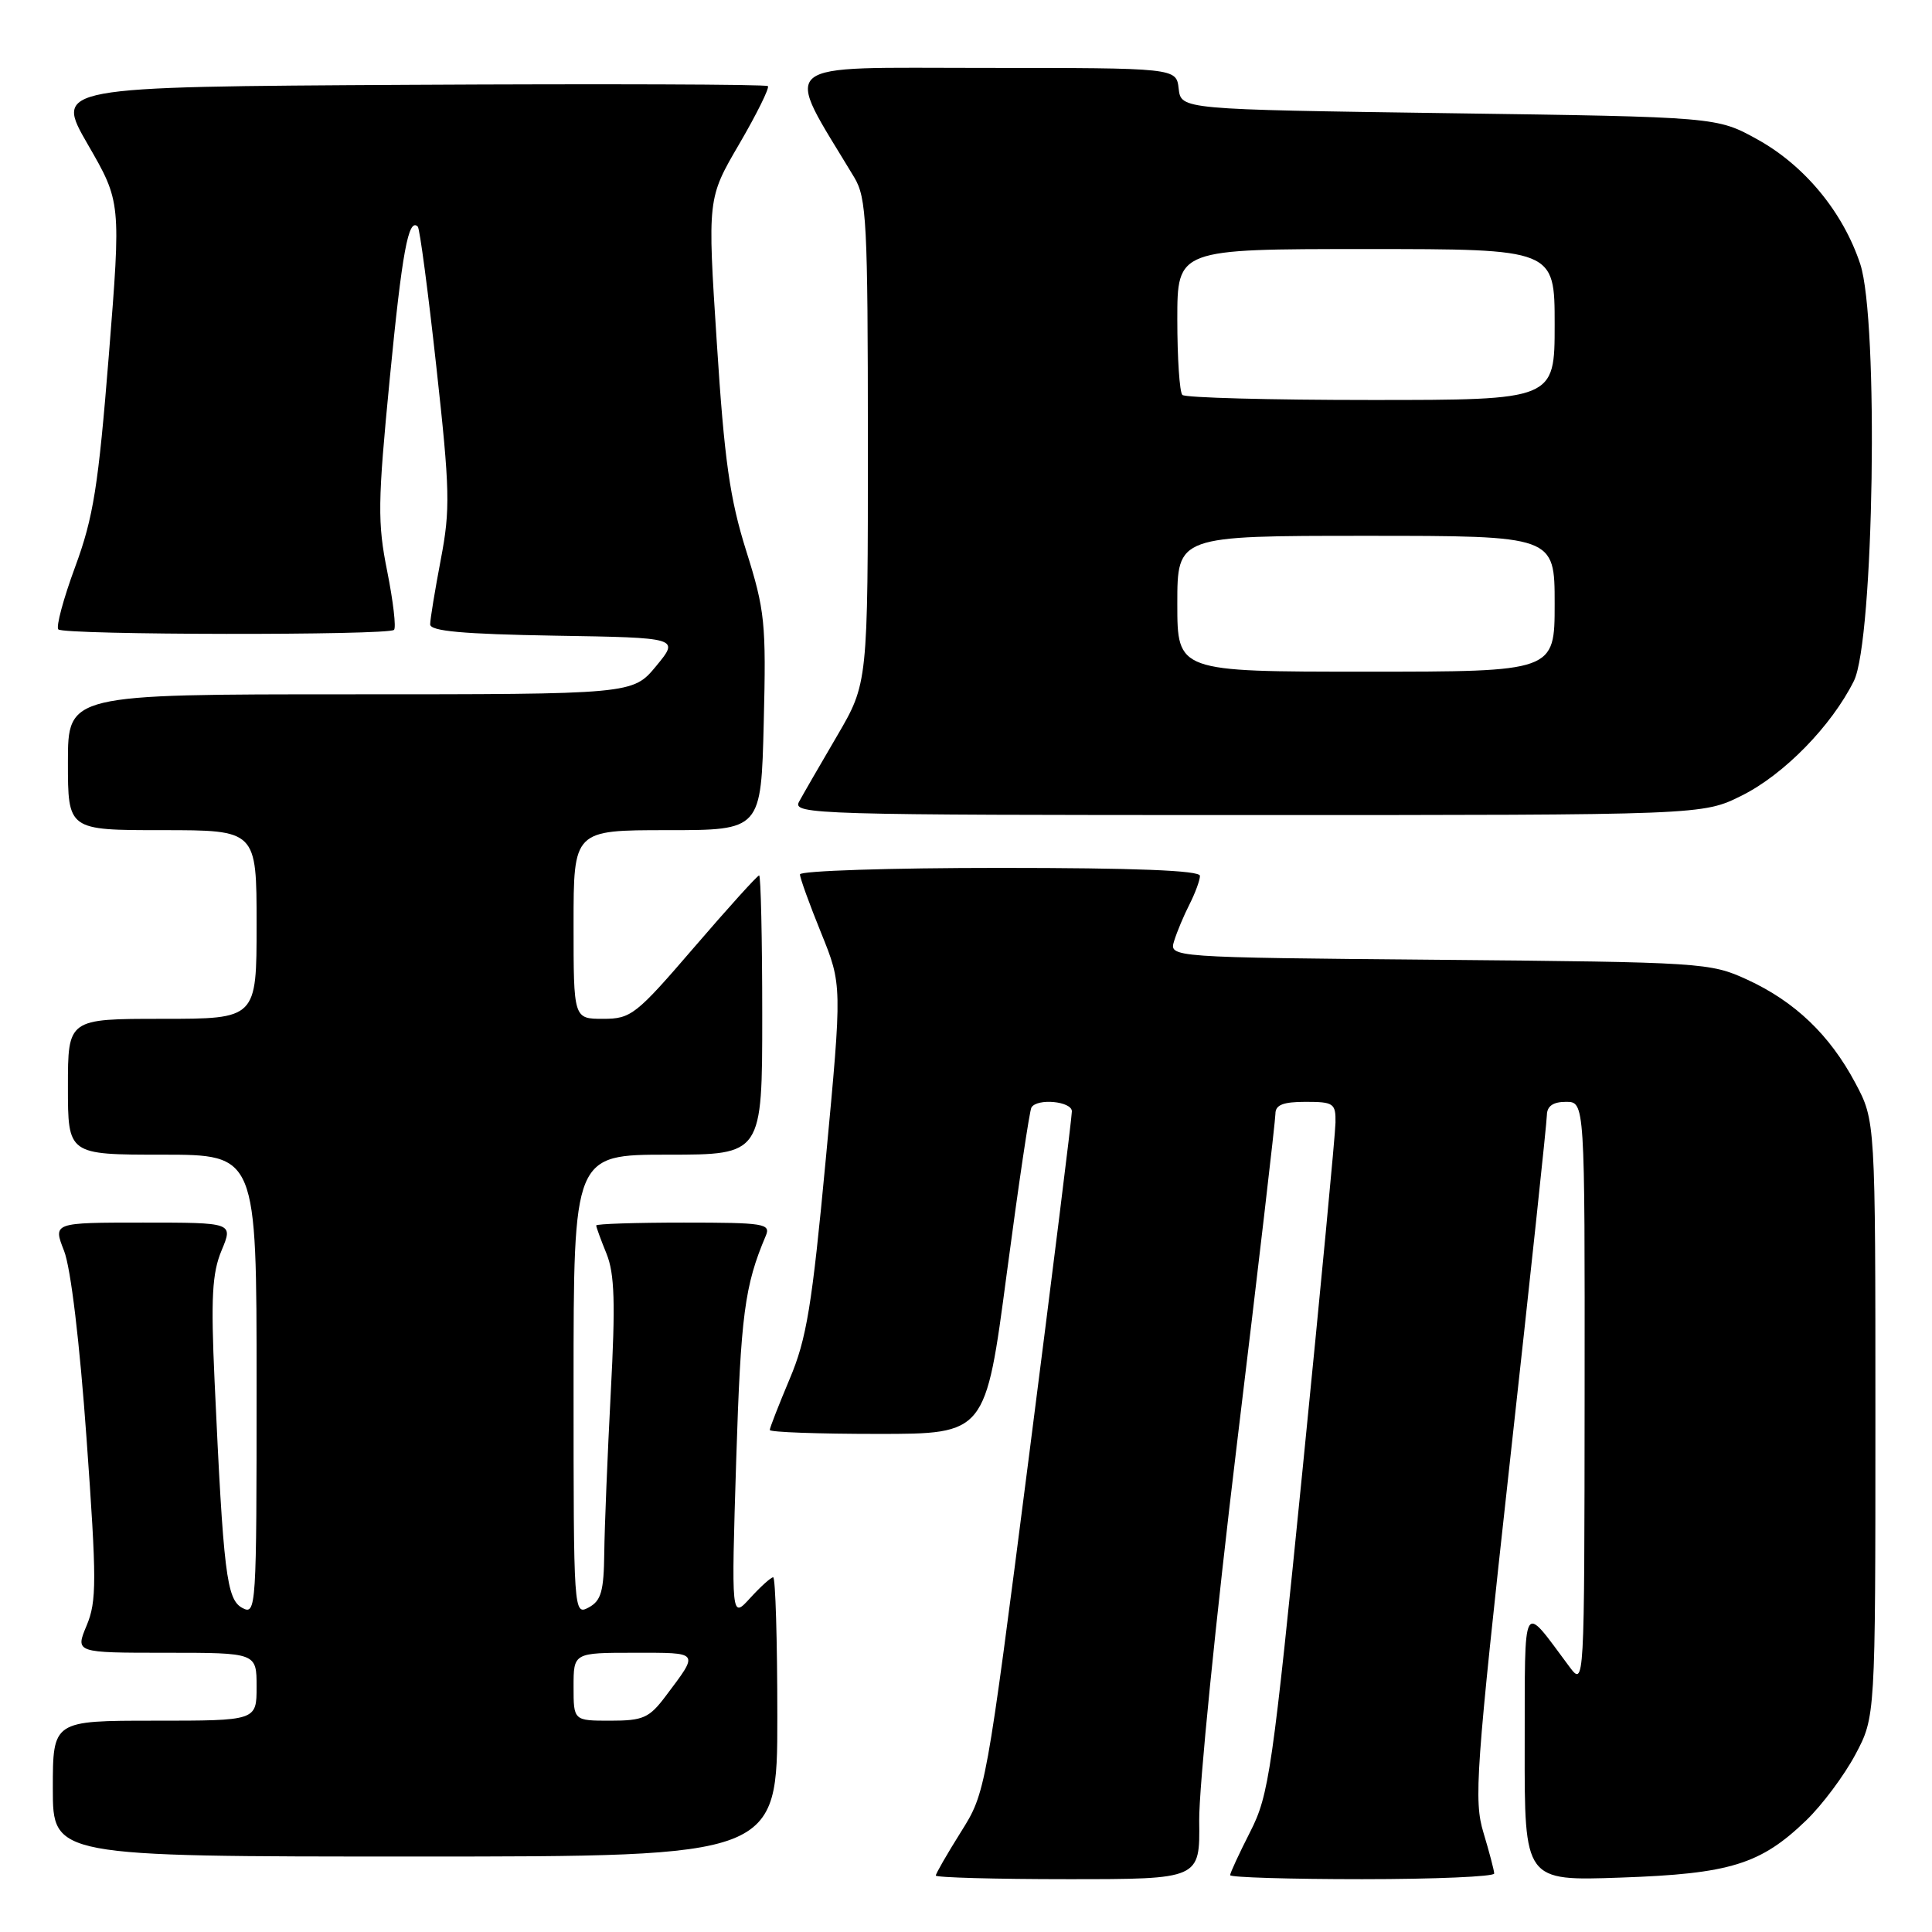 <?xml version="1.0" encoding="UTF-8" standalone="no"?>
<!DOCTYPE svg PUBLIC "-//W3C//DTD SVG 1.1//EN" "http://www.w3.org/Graphics/SVG/1.1/DTD/svg11.dtd" >
<svg xmlns="http://www.w3.org/2000/svg" xmlns:xlink="http://www.w3.org/1999/xlink" version="1.1" viewBox="0 0 256 256">
 <g >
 <path fill="currentColor"
d=" M 158.90 241.25 C 158.85 236.99 161.10 214.52 163.90 191.33 C 166.71 168.14 169.00 148.45 169.00 147.58 C 169.00 146.40 170.02 146.00 173.00 146.00 C 176.71 146.00 177.00 146.20 176.96 148.75 C 176.94 150.26 174.98 170.85 172.62 194.50 C 168.61 234.65 168.15 237.85 165.66 242.72 C 164.20 245.59 163.00 248.17 163.00 248.47 C 163.00 248.76 170.88 249.00 180.50 249.00 C 190.12 249.00 198.00 248.66 197.99 248.25 C 197.98 247.84 197.34 245.41 196.57 242.85 C 195.27 238.57 195.54 234.79 200.05 193.85 C 202.75 169.46 204.96 148.71 204.97 147.75 C 204.99 146.56 205.80 146.00 207.50 146.00 C 210.00 146.00 210.00 146.00 209.97 184.75 C 209.94 223.50 209.94 223.50 207.94 220.83 C 201.60 212.33 202.07 211.49 202.03 231.37 C 202.00 249.24 202.00 249.24 214.75 248.79 C 229.24 248.29 233.29 247.04 239.34 241.20 C 241.45 239.17 244.37 235.25 245.84 232.50 C 248.50 227.50 248.50 227.50 248.50 188.00 C 248.50 148.50 248.50 148.50 245.84 143.50 C 242.45 137.13 237.83 132.71 231.50 129.80 C 226.62 127.56 225.61 127.49 190.70 127.18 C 154.91 126.86 154.91 126.86 155.58 124.68 C 155.95 123.48 156.87 121.28 157.63 119.80 C 158.38 118.31 159.00 116.63 159.00 116.05 C 159.00 115.34 150.34 115.00 132.50 115.00 C 117.92 115.00 106.00 115.39 106.00 115.86 C 106.00 116.34 107.26 119.82 108.80 123.61 C 111.59 130.50 111.59 130.50 109.43 153.50 C 107.59 173.10 106.88 177.42 104.63 182.73 C 103.19 186.16 102.00 189.19 102.00 189.48 C 102.00 189.77 108.43 190.00 116.30 190.00 C 130.59 190.00 130.59 190.00 133.40 168.75 C 134.95 157.06 136.42 147.16 136.67 146.75 C 137.42 145.49 142.00 145.92 142.03 147.25 C 142.04 147.94 139.48 168.52 136.34 193.00 C 130.63 237.47 130.62 237.50 127.31 242.77 C 125.49 245.67 124.00 248.26 124.00 248.52 C 124.00 248.78 131.88 249.00 141.50 249.00 C 159.00 249.00 159.00 249.00 158.90 241.25 Z  M 103.00 227.50 C 103.00 217.32 102.75 209.00 102.45 209.00 C 102.15 209.00 100.78 210.24 99.40 211.75 C 96.90 214.50 96.90 214.50 97.55 193.50 C 98.16 174.22 98.66 170.37 101.47 163.75 C 102.15 162.14 101.28 162.00 90.61 162.00 C 84.22 162.00 79.00 162.17 79.00 162.38 C 79.00 162.59 79.61 164.27 80.37 166.13 C 81.44 168.79 81.56 172.67 80.93 184.50 C 80.50 192.75 80.11 202.30 80.07 205.71 C 80.01 210.86 79.66 212.11 78.00 213.00 C 76.02 214.06 76.00 213.76 76.00 183.54 C 76.00 153.00 76.00 153.00 88.50 153.00 C 101.00 153.00 101.00 153.00 101.00 134.50 C 101.00 124.33 100.81 116.00 100.59 116.00 C 100.36 116.00 96.49 120.28 92.00 125.50 C 84.27 134.49 83.62 135.00 79.91 135.00 C 76.00 135.00 76.00 135.00 76.00 122.50 C 76.00 110.00 76.00 110.00 88.42 110.00 C 100.85 110.00 100.85 110.00 101.20 95.75 C 101.53 82.54 101.36 80.88 98.88 73.00 C 96.70 66.06 95.98 60.99 94.98 45.39 C 93.74 26.29 93.74 26.29 97.96 19.07 C 100.28 15.09 101.98 11.65 101.75 11.41 C 101.51 11.17 80.14 11.10 54.27 11.24 C 7.23 11.50 7.23 11.50 11.63 19.13 C 16.04 26.76 16.04 26.76 14.42 47.09 C 13.03 64.44 12.38 68.55 9.96 75.11 C 8.40 79.33 7.40 83.06 7.73 83.40 C 8.48 84.15 51.46 84.21 52.21 83.46 C 52.51 83.16 52.10 79.67 51.31 75.71 C 50.01 69.26 50.05 66.57 51.64 50.22 C 53.28 33.38 54.12 28.79 55.36 30.03 C 55.62 30.29 56.73 38.66 57.82 48.62 C 59.62 64.95 59.68 67.48 58.41 74.12 C 57.64 78.18 57.00 82.05 57.00 82.73 C 57.00 83.63 61.29 84.02 73.52 84.23 C 90.04 84.50 90.04 84.50 86.95 88.25 C 83.85 92.00 83.85 92.00 46.43 92.00 C 9.00 92.00 9.00 92.00 9.00 101.00 C 9.00 110.00 9.00 110.00 21.50 110.00 C 34.00 110.00 34.00 110.00 34.00 122.50 C 34.00 135.00 34.00 135.00 21.50 135.00 C 9.00 135.00 9.00 135.00 9.00 144.00 C 9.00 153.00 9.00 153.00 21.50 153.00 C 34.00 153.00 34.00 153.00 34.00 183.54 C 34.00 213.19 33.95 214.04 32.11 213.06 C 30.02 211.94 29.60 208.48 28.43 182.94 C 27.93 171.94 28.11 168.68 29.36 165.69 C 30.90 162.00 30.90 162.00 18.96 162.00 C 7.02 162.00 7.02 162.00 8.49 165.75 C 9.38 168.01 10.56 177.88 11.47 190.64 C 12.82 209.48 12.82 212.18 11.48 215.39 C 9.97 219.00 9.97 219.00 21.99 219.00 C 34.00 219.00 34.00 219.00 34.00 223.50 C 34.00 228.00 34.00 228.00 20.50 228.00 C 7.00 228.00 7.00 228.00 7.00 237.00 C 7.00 246.00 7.00 246.00 55.00 246.00 C 103.00 246.00 103.00 246.00 103.00 227.50 Z  M 230.79 105.42 C 236.39 102.63 242.68 96.19 245.65 90.23 C 248.31 84.87 248.96 42.42 246.49 34.98 C 244.21 28.10 239.12 21.94 232.88 18.48 C 227.50 15.50 227.50 15.50 192.00 15.00 C 156.50 14.50 156.50 14.50 156.18 11.75 C 155.87 9.00 155.87 9.00 130.36 9.00 C 102.28 9.00 103.73 7.78 113.19 23.50 C 114.83 26.22 114.99 29.44 115.00 58.52 C 115.00 90.53 115.00 90.53 110.91 97.52 C 108.66 101.36 106.39 105.29 105.87 106.25 C 104.98 107.91 108.11 108.00 165.27 108.00 C 225.61 108.00 225.61 108.00 230.79 105.42 Z  M 76.00 223.50 C 76.00 219.00 76.00 219.00 84.06 219.00 C 92.81 219.00 92.67 218.80 88.20 224.75 C 86.03 227.64 85.22 228.00 80.88 228.00 C 76.00 228.00 76.00 228.00 76.00 223.50 Z  M 156.00 80.00 C 156.00 71.00 156.00 71.00 181.00 71.00 C 206.00 71.00 206.00 71.00 206.00 80.00 C 206.00 89.00 206.00 89.00 181.00 89.00 C 156.00 89.00 156.00 89.00 156.00 80.00 Z  M 156.67 52.33 C 156.30 51.97 156.00 47.47 156.00 42.33 C 156.00 33.00 156.00 33.00 181.00 33.00 C 206.00 33.00 206.00 33.00 206.00 43.00 C 206.00 53.00 206.00 53.00 181.67 53.00 C 168.28 53.00 157.03 52.70 156.67 52.33 Z "/>
</g>
</svg>